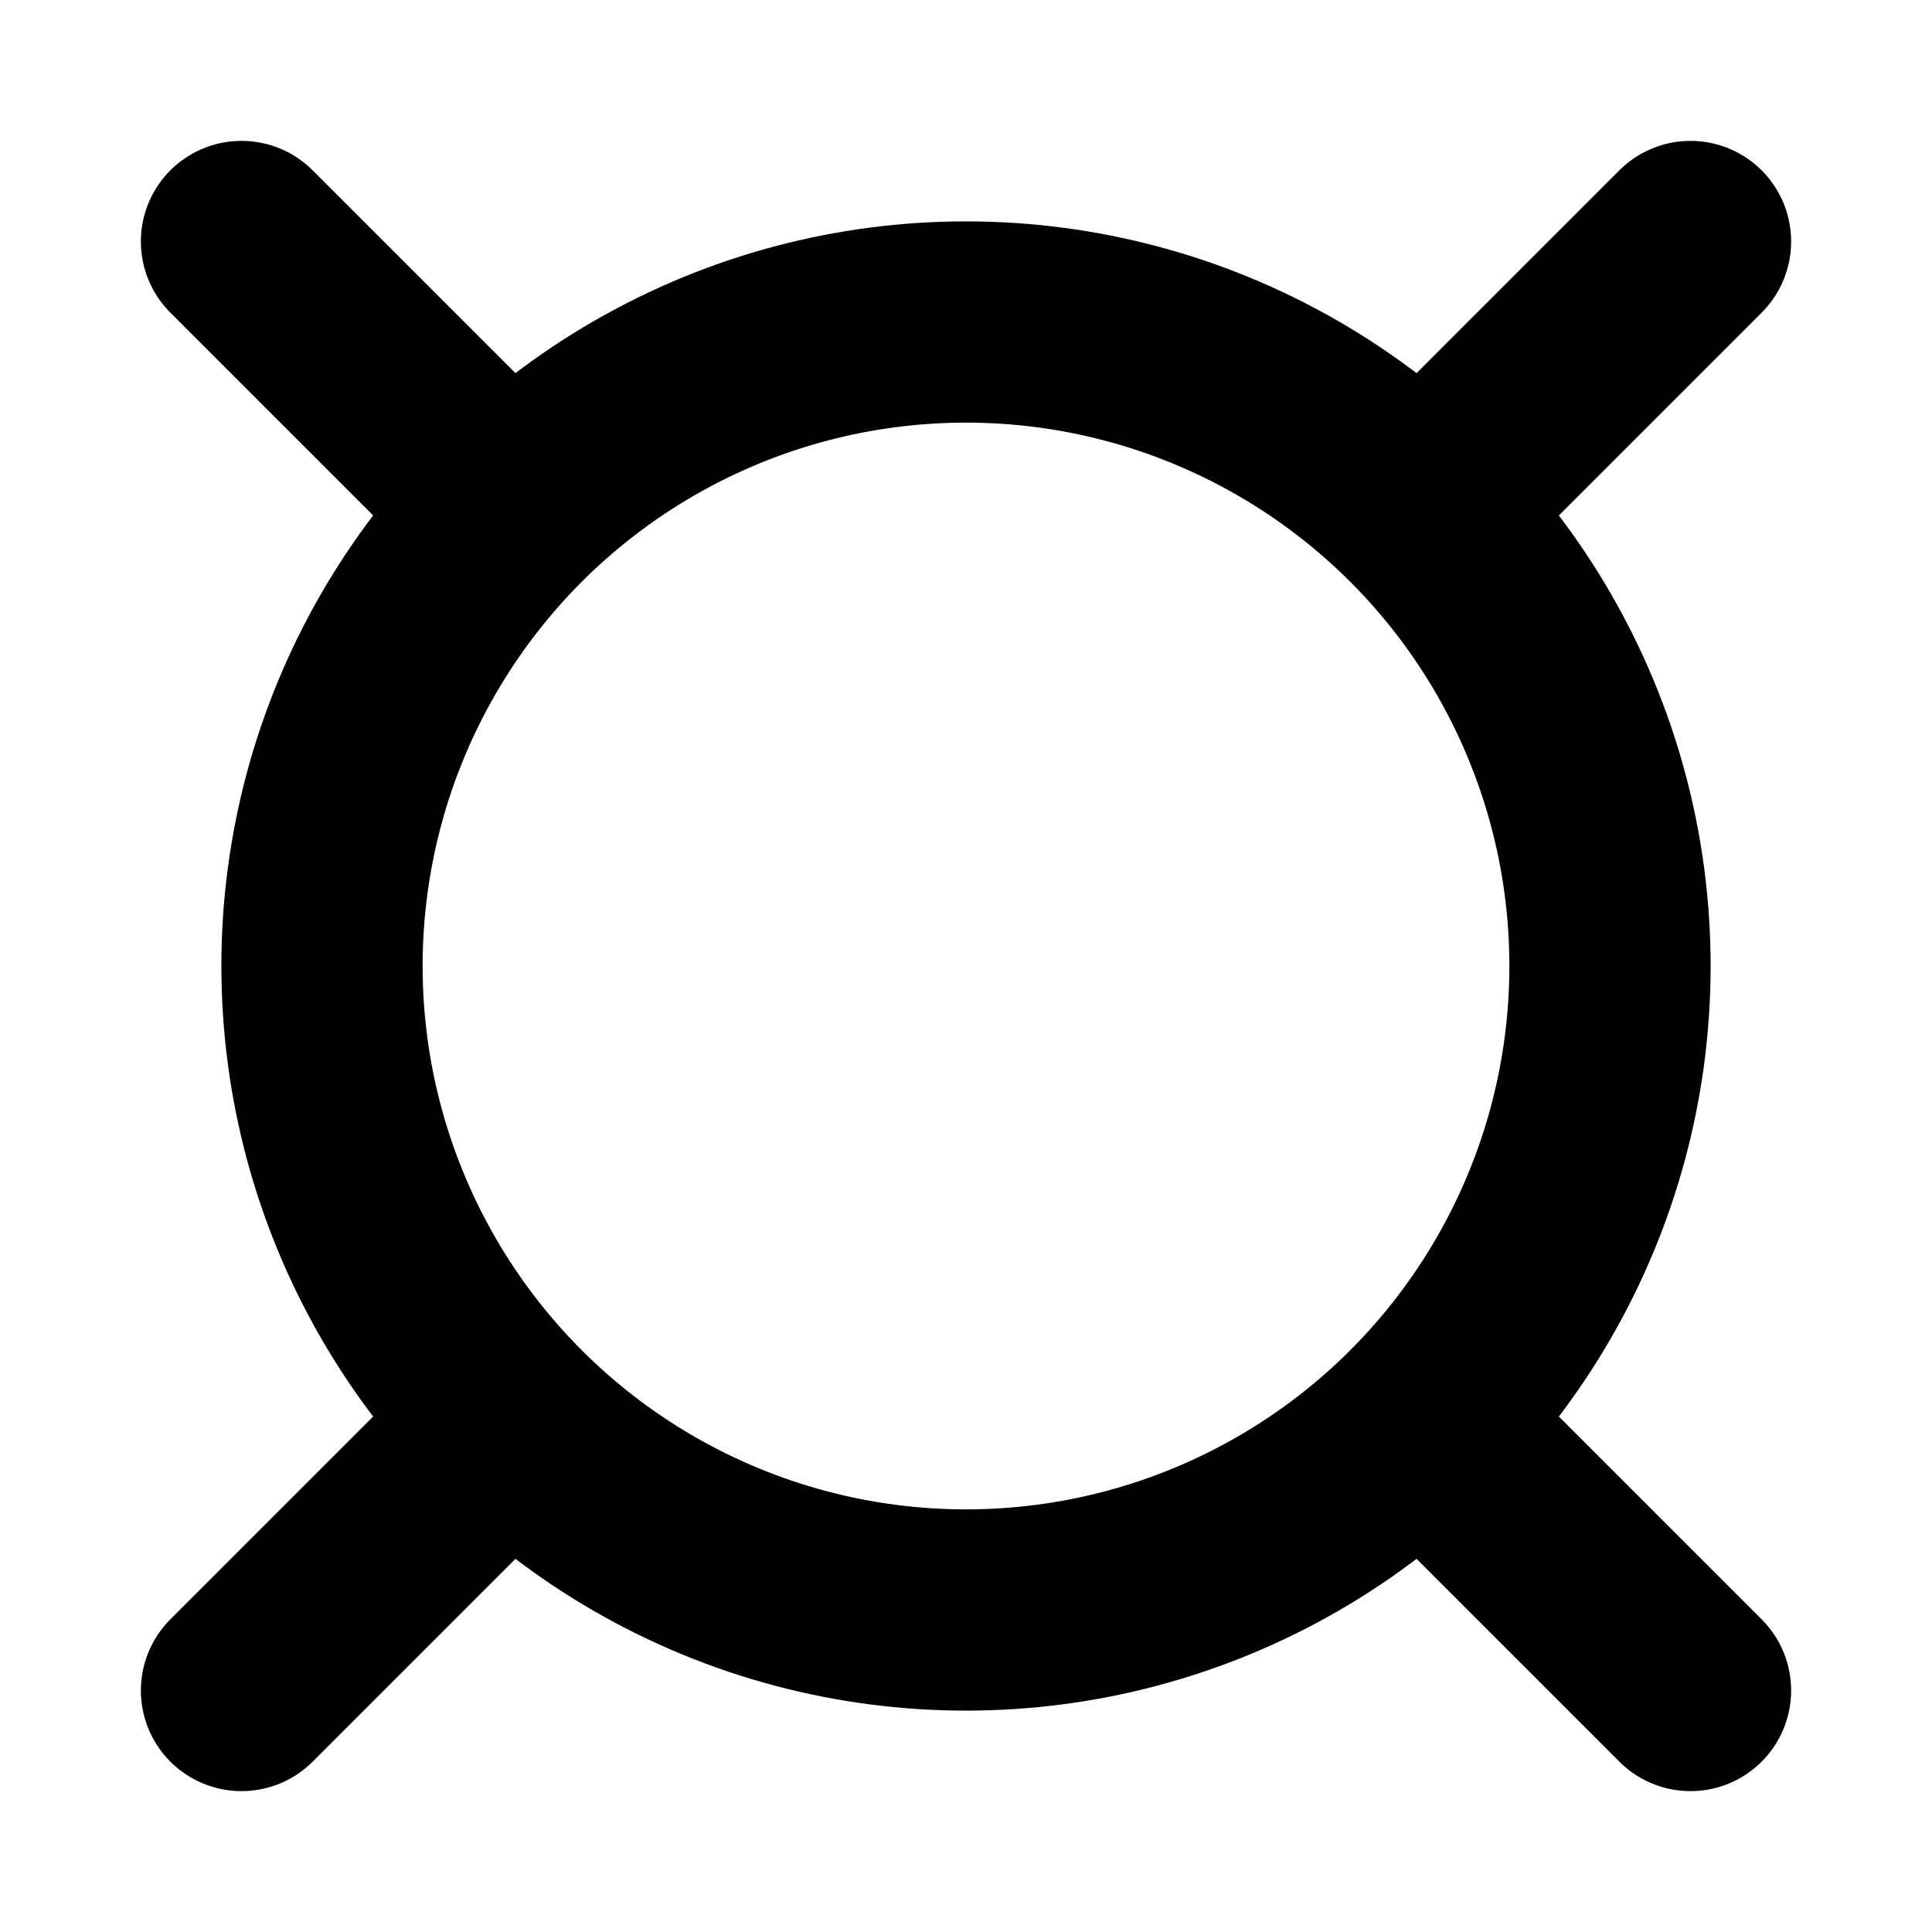 <?xml version="1.0"?>
<svg xmlns="http://www.w3.org/2000/svg" width="24" height="24" viewBox="0 0 24 24" fill="none" stroke="currentColor" stroke-width="2.500" stroke-linecap="round" stroke-linejoin="round">
  <circle cx="12" cy="12" r="8"/>
  <line x1="3" x2="6" y1="3" y2="6"/>
  <line x1="21" x2="18" y1="3" y2="6"/>
  <line x1="3" x2="6" y1="21" y2="18"/>
  <line x1="21" x2="18" y1="21" y2="18"/>
</svg>
